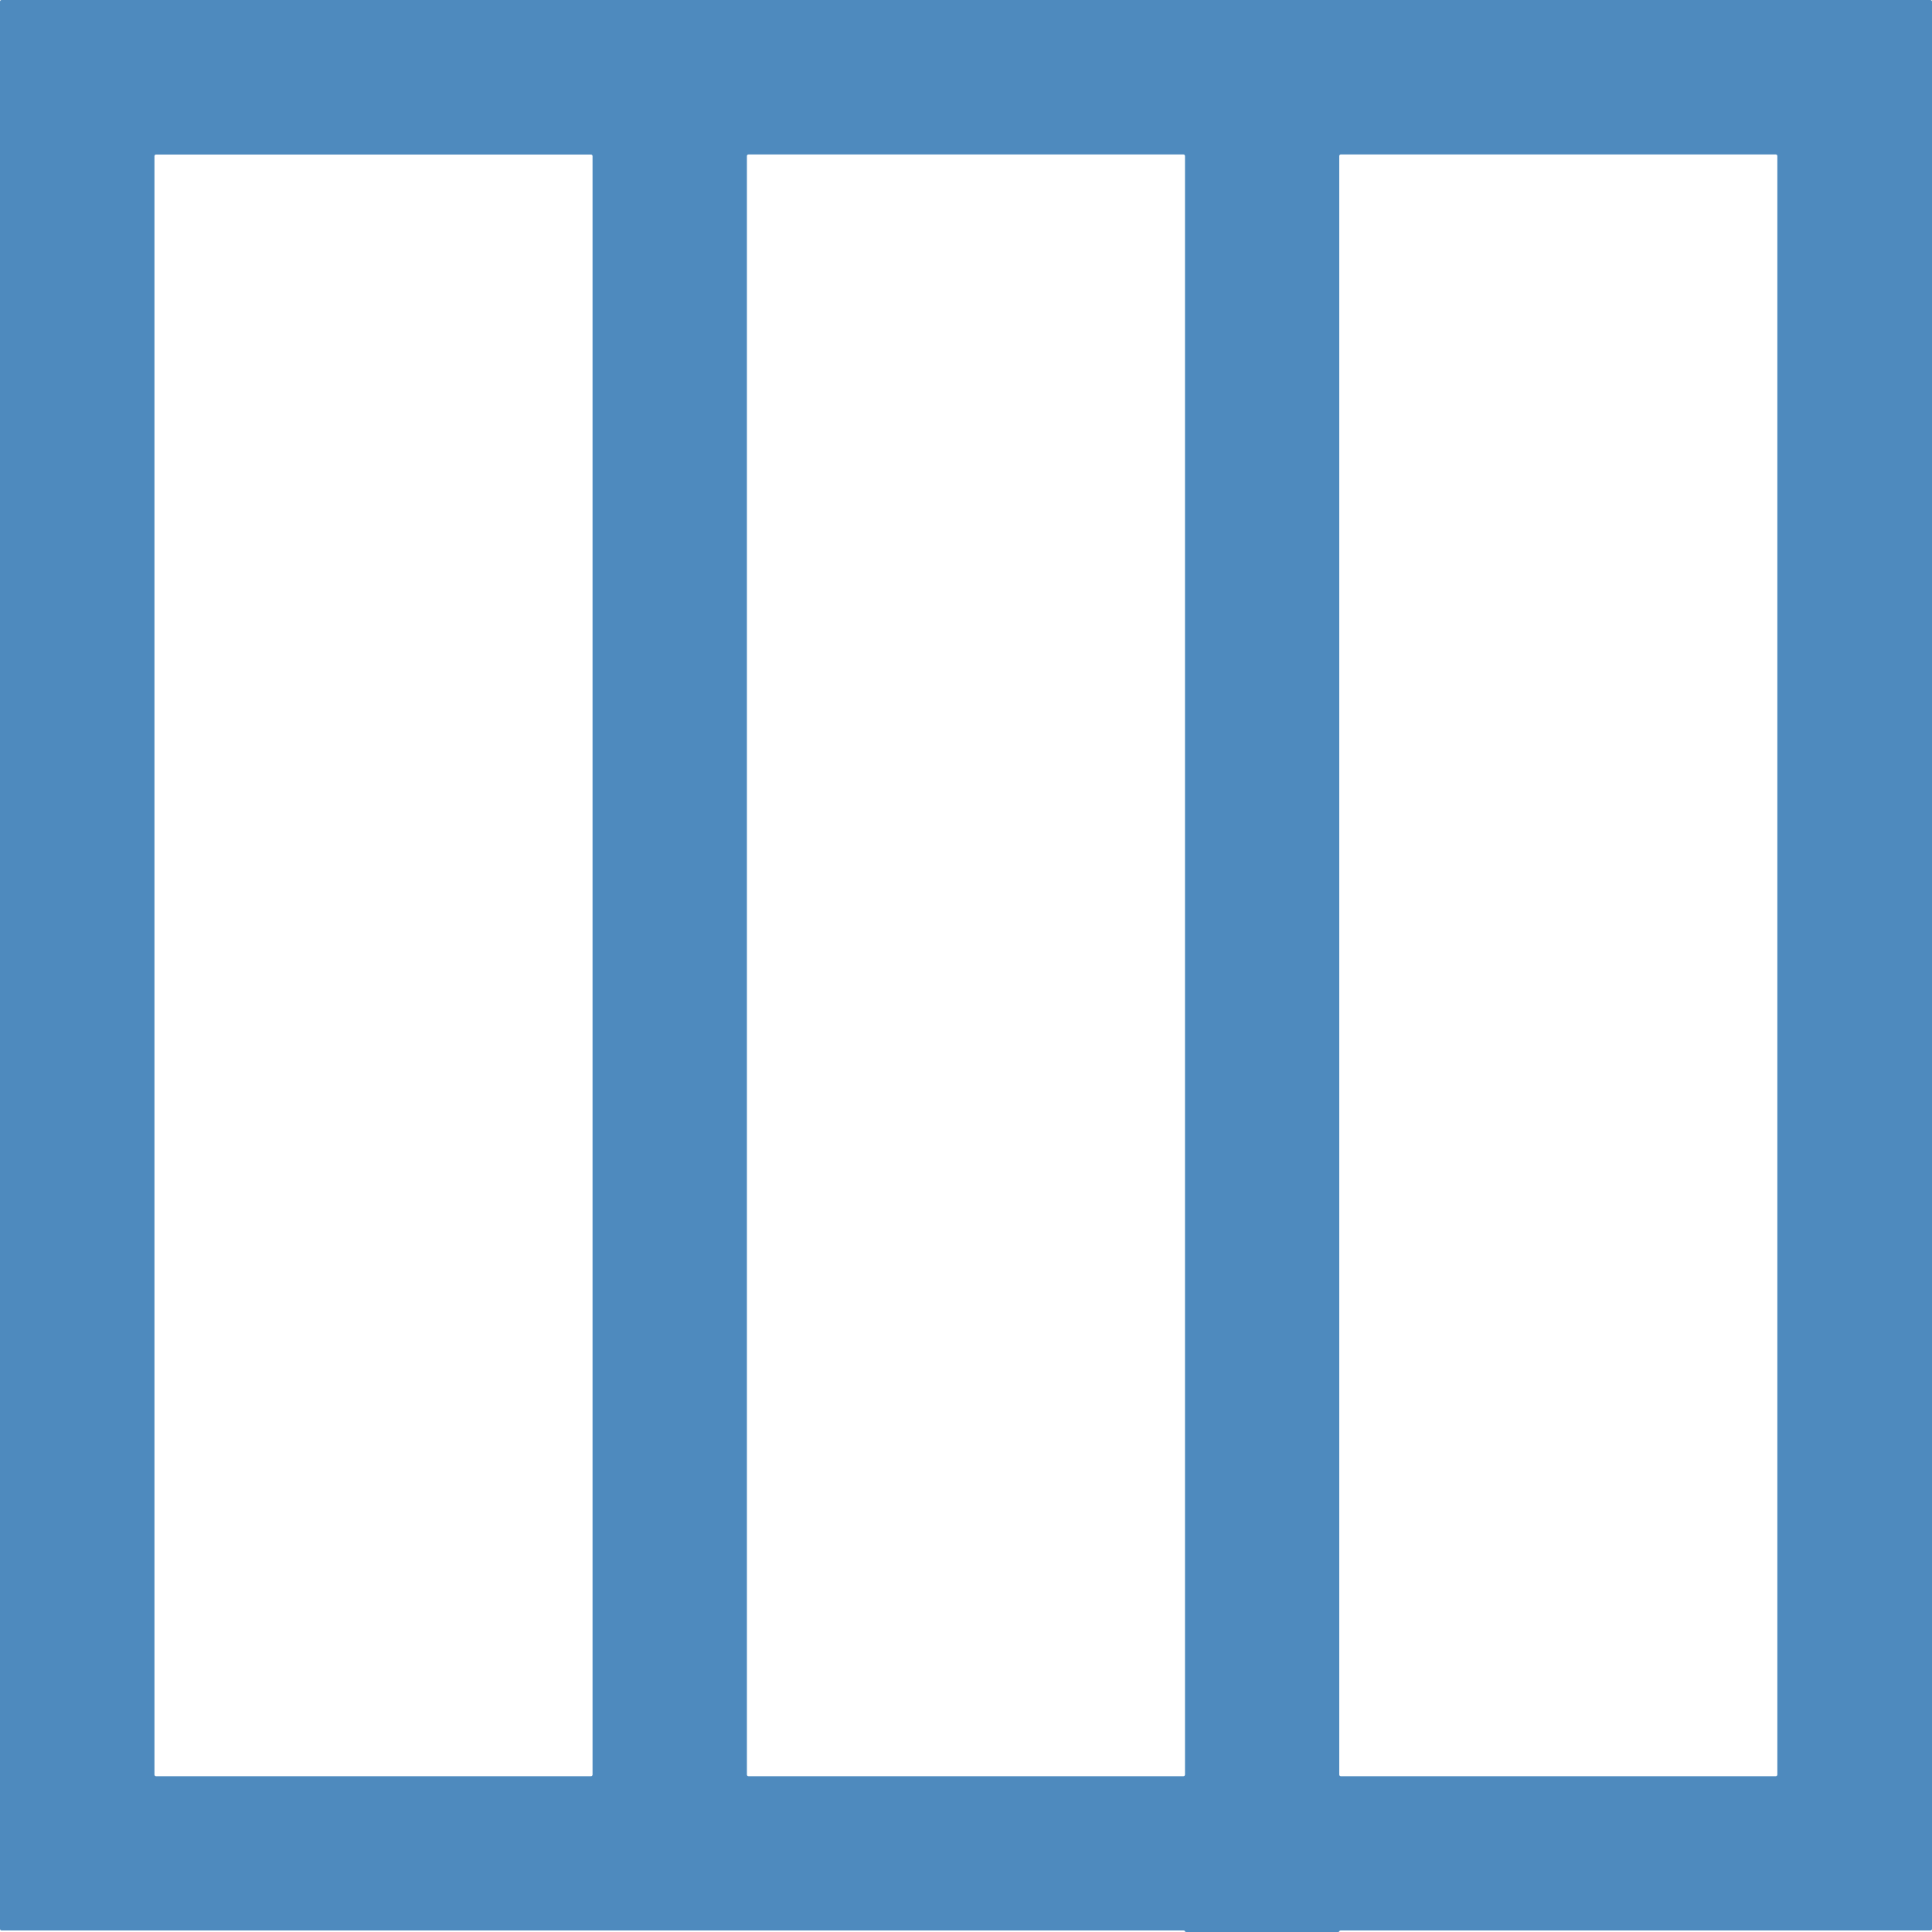 <?xml version="1.0" encoding="iso-8859-1"?>
<!-- Generator: Adobe Illustrator 16.0.0, SVG Export Plug-In . SVG Version: 6.00 Build 0)  -->
<!DOCTYPE svg PUBLIC "-//W3C//DTD SVG 1.1//EN" "http://www.w3.org/Graphics/SVG/1.1/DTD/svg11.dtd">
<svg version="1.1" xmlns="http://www.w3.org/2000/svg" xmlns:xlink="http://www.w3.org/1999/xlink" x="0px" y="0px" width="20px"
	 height="20px" viewBox="0 0 20 20" style="enable-background:new 0 0 20 20;" xml:space="preserve">
<g id="gridview-columns">
	<g>
		<rect id="le_wrappier_20_" style="fill:none;" width="20" height="20"/>
		<g>
			<g id="gridview-columns_1_">
				<path style="fill:#4E8ABE;" d="M18.415,0c-0.009,0-0.022,0-0.031,0H7.748C7.739,0,7.726,0,7.717,0H6.149
					C6.141,0,6.127,0,6.118,0H1.615C1.606,0,1.593,0,1.584,0H0.016C0.007,0,0,0.007,0,0.016v1.568c0,0.009,0,0.022,0,0.031v16.756
					c0,0.009,0,0.022,0,0.031v1.566c0,0.009,0.007,0.016,0.016,0.016h1.568c0.009,0,0.022,0,0.031,0h4.503c0.009,0,0.022,0,0.031,0
					h1.567c0.009,0,0.022,0,0.031,0h4.503c0.009,0,0.016,0.004,0.016,0.008S12.273,20,12.282,20h1.567
					c0.009,0,0.016-0.004,0.016-0.008s0.007-0.008,0.016-0.008h4.503c0.009,0,0.022,0,0.031,0h1.569
					c0.009,0,0.016-0.007,0.016-0.016v-1.566c0-0.009,0-0.022,0-0.031V1.615c0-0.009,0-0.022,0-0.031V0.016
					C20,0.007,19.993,0,19.984,0H18.415z M6.134,18.371c0,0.009-0.007,0.016-0.016,0.016H1.615c-0.009,0-0.016-0.007-0.016-0.016
					V1.615C1.6,1.606,1.606,1.6,1.615,1.6h4.503c0.009,0,0.016,0.007,0.016,0.016V18.371z M12.267,18.371
					c0,0.009-0.007,0.016-0.016,0.016H7.748c-0.009,0-0.016-0.007-0.016-0.016V1.615c0-0.009,0.007-0.016,0.016-0.016h4.503
					c0.009,0,0.016,0.007,0.016,0.016V18.371z M18.399,18.371c0,0.009-0.007,0.016-0.016,0.016h-4.503
					c-0.009,0-0.016-0.007-0.016-0.016V1.615c0-0.009,0.007-0.016,0.016-0.016h4.503c0.009,0,0.016,0.007,0.016,0.016V18.371z"/>
			</g>
		</g>
	</g>
</g>
<g id="Layer_1">
</g>
</svg>
